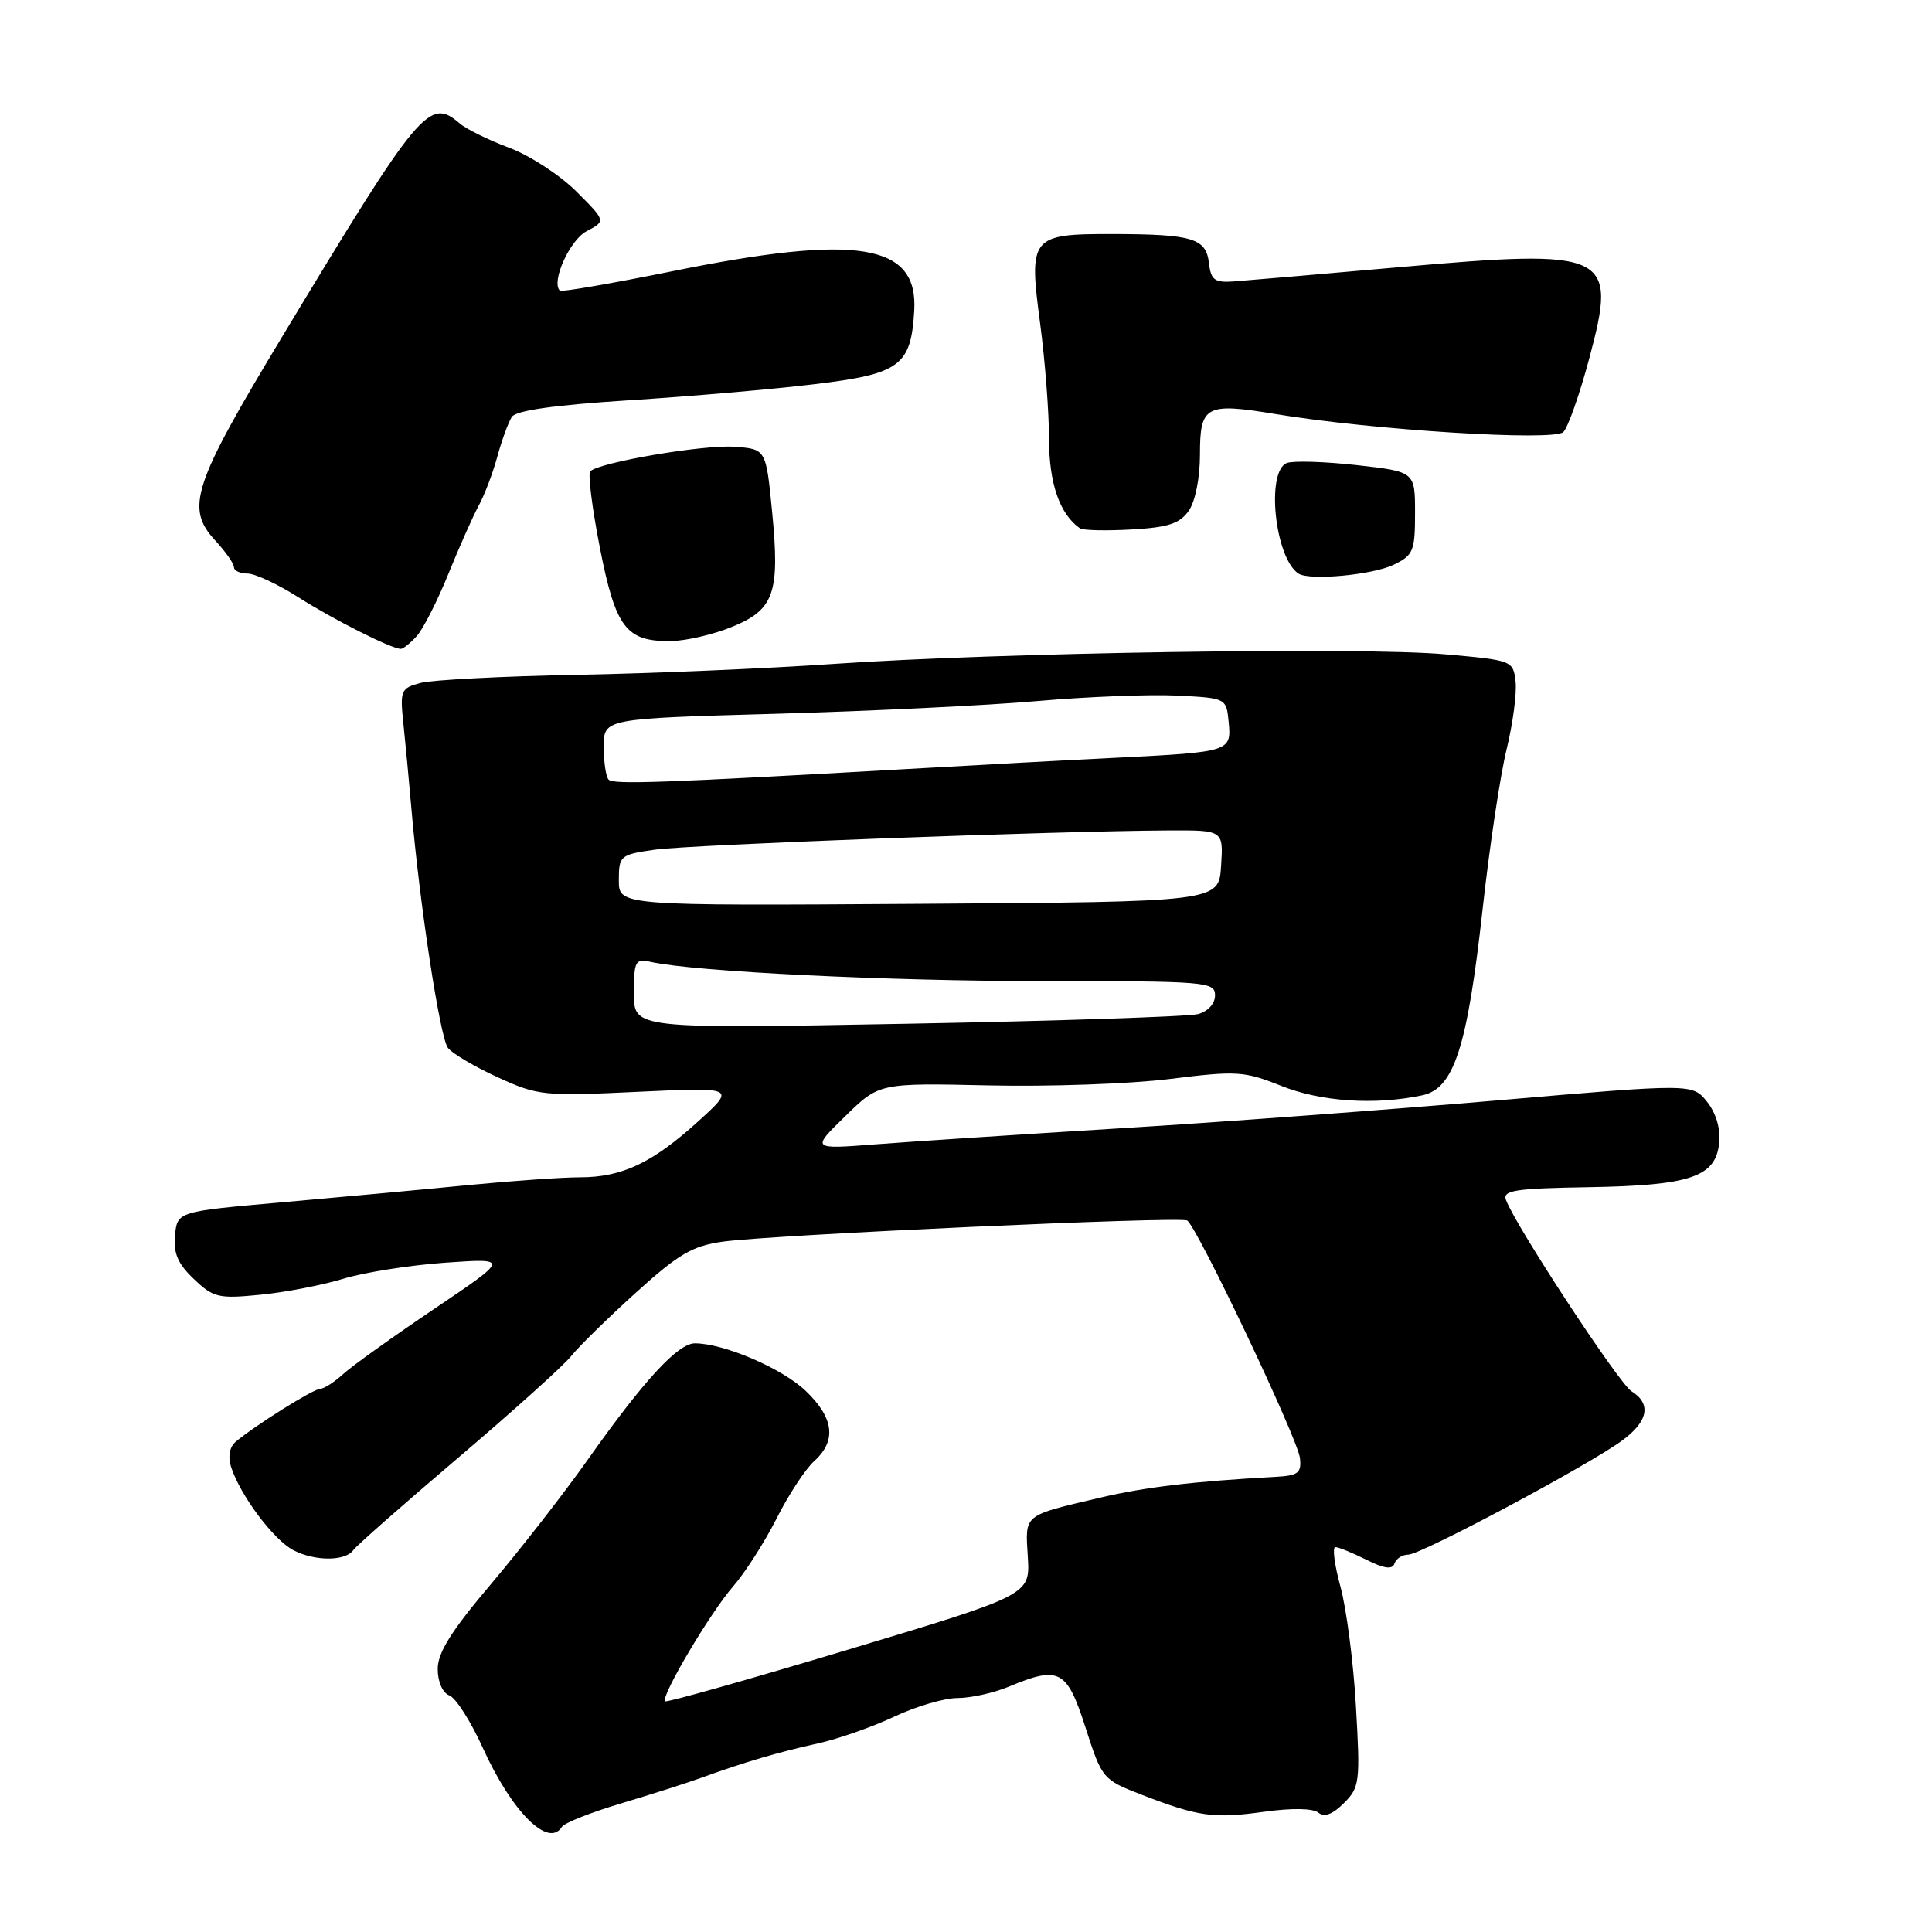 <?xml version="1.0" encoding="UTF-8" standalone="no"?>
<!DOCTYPE svg PUBLIC "-//W3C//DTD SVG 1.1//EN" "http://www.w3.org/Graphics/SVG/1.1/DTD/svg11.dtd" >
<svg xmlns="http://www.w3.org/2000/svg" xmlns:xlink="http://www.w3.org/1999/xlink" version="1.1" viewBox="0 0 256 256">
 <g >
 <path fill="currentColor"
d=" M 74.46 242.06 C 74.78 241.55 78.29 240.16 82.27 238.97 C 86.25 237.78 91.08 236.24 93.00 235.54 C 98.55 233.52 103.13 232.17 108.38 231.01 C 111.07 230.42 115.61 228.82 118.48 227.47 C 121.35 226.11 125.13 225.00 126.88 225.00 C 128.63 225.00 131.68 224.32 133.65 223.50 C 140.37 220.70 141.36 221.22 143.83 228.89 C 146.02 235.70 146.11 235.81 151.27 237.81 C 158.80 240.72 160.79 241.00 167.50 240.07 C 171.14 239.56 173.96 239.60 174.68 240.18 C 175.48 240.83 176.58 240.42 178.08 238.92 C 180.16 236.84 180.25 236.14 179.67 226.11 C 179.34 220.27 178.41 213.14 177.62 210.25 C 176.83 207.36 176.52 205.00 176.94 205.00 C 177.35 205.00 179.20 205.75 181.04 206.67 C 183.43 207.86 184.50 208.01 184.78 207.17 C 184.99 206.53 185.81 206.00 186.60 206.00 C 188.28 206.00 210.61 194.09 214.98 190.85 C 218.41 188.32 218.84 186.00 216.17 184.34 C 214.51 183.30 200.87 162.52 199.55 159.00 C 199.07 157.73 200.73 157.47 210.49 157.31 C 224.04 157.08 227.36 155.95 227.80 151.42 C 227.99 149.51 227.37 147.45 226.17 145.96 C 224.24 143.58 224.24 143.58 198.37 145.81 C 184.14 147.03 161.70 148.70 148.50 149.50 C 135.30 150.31 120.67 151.27 116.00 151.63 C 107.50 152.29 107.50 152.29 112.00 147.90 C 116.50 143.50 116.50 143.50 131.00 143.82 C 138.97 144.00 149.78 143.62 155.00 142.97 C 163.88 141.86 164.85 141.92 169.79 143.89 C 175.04 145.99 182.24 146.46 188.47 145.13 C 192.66 144.23 194.41 138.84 196.45 120.50 C 197.36 112.25 198.79 102.71 199.63 99.30 C 200.46 95.89 201.00 91.84 200.82 90.30 C 200.50 87.53 200.39 87.49 191.50 86.70 C 180.46 85.71 132.26 86.47 110.50 87.97 C 101.70 88.58 86.40 89.23 76.50 89.42 C 66.60 89.60 57.25 90.09 55.73 90.49 C 53.11 91.19 52.99 91.47 53.45 95.86 C 53.72 98.41 54.19 103.42 54.50 107.00 C 55.59 119.75 58.30 137.52 59.36 138.86 C 59.95 139.61 62.92 141.36 65.96 142.75 C 71.26 145.18 72.04 145.26 84.50 144.67 C 97.50 144.06 97.50 144.06 92.50 148.60 C 86.44 154.10 82.42 156.00 76.83 156.00 C 74.50 156.00 67.85 156.47 62.05 157.03 C 56.25 157.60 45.20 158.62 37.50 159.30 C 23.50 160.53 23.50 160.53 23.19 163.67 C 22.96 166.06 23.56 167.46 25.69 169.48 C 28.28 171.95 28.97 172.11 34.50 171.56 C 37.80 171.24 42.75 170.28 45.50 169.44 C 48.25 168.60 54.33 167.64 59.00 167.31 C 67.50 166.72 67.50 166.72 57.50 173.46 C 52.00 177.17 46.57 181.05 45.44 182.10 C 44.30 183.14 42.95 184.01 42.44 184.02 C 41.51 184.04 33.73 188.92 31.21 191.06 C 30.42 191.73 30.19 193.01 30.60 194.32 C 31.81 198.13 36.28 204.09 38.93 205.44 C 41.81 206.90 45.81 206.87 46.83 205.38 C 47.20 204.84 53.44 199.34 60.70 193.17 C 67.97 186.99 74.72 180.91 75.70 179.67 C 76.69 178.42 80.54 174.65 84.25 171.29 C 89.94 166.14 91.75 165.08 95.82 164.52 C 102.44 163.61 156.31 161.16 157.30 161.72 C 158.58 162.45 171.98 190.66 172.25 193.20 C 172.47 195.18 172.01 195.53 169.00 195.69 C 158.09 196.29 151.78 197.04 145.81 198.44 C 135.48 200.87 135.84 200.58 136.19 206.29 C 136.50 211.33 136.50 211.33 112.50 218.55 C 99.30 222.52 88.33 225.62 88.13 225.43 C 87.50 224.85 94.11 213.68 97.14 210.21 C 98.72 208.40 101.31 204.35 102.90 201.21 C 104.48 198.07 106.73 194.64 107.89 193.60 C 110.88 190.90 110.51 187.88 106.75 184.29 C 103.62 181.31 95.91 178.00 92.08 178.00 C 89.82 178.00 85.30 182.92 77.82 193.50 C 74.71 197.90 68.98 205.26 65.09 209.86 C 59.83 216.06 58.00 218.97 58.00 221.14 C 58.00 222.85 58.64 224.31 59.55 224.66 C 60.40 224.98 62.39 228.10 63.97 231.59 C 67.82 240.09 72.68 244.94 74.46 242.06 Z  M 55.25 84.25 C 56.10 83.29 57.98 79.58 59.43 76.00 C 60.88 72.42 62.68 68.38 63.43 67.00 C 64.19 65.62 65.30 62.70 65.90 60.50 C 66.50 58.30 67.37 55.93 67.82 55.24 C 68.36 54.39 73.48 53.67 83.32 53.04 C 91.40 52.53 102.50 51.57 107.99 50.90 C 119.27 49.54 120.71 48.47 121.14 41.17 C 121.67 32.26 113.65 30.96 89.03 35.95 C 81.07 37.56 74.38 38.72 74.18 38.51 C 73.00 37.34 75.50 31.80 77.73 30.63 C 80.29 29.29 80.29 29.29 76.37 25.37 C 74.21 23.21 70.20 20.60 67.47 19.58 C 64.74 18.56 61.79 17.11 60.92 16.36 C 56.87 12.87 55.66 14.32 37.46 44.50 C 25.52 64.30 24.53 67.31 28.54 71.64 C 29.89 73.10 31.00 74.68 31.00 75.15 C 31.00 75.62 31.81 76.00 32.80 76.00 C 33.80 76.00 36.83 77.42 39.55 79.15 C 44.21 82.11 51.78 85.93 53.10 85.98 C 53.42 85.99 54.39 85.21 55.25 84.25 Z  M 96.95 83.08 C 102.59 80.80 103.36 78.60 102.31 67.82 C 101.50 59.50 101.50 59.50 97.31 59.20 C 93.23 58.90 79.41 61.26 78.21 62.45 C 77.89 62.78 78.46 67.35 79.49 72.60 C 81.58 83.23 82.97 85.04 88.97 84.94 C 90.91 84.91 94.50 84.08 96.95 83.08 Z  M 184.65 74.84 C 187.27 73.58 187.50 73.03 187.50 67.99 C 187.50 62.50 187.50 62.50 179.77 61.63 C 175.53 61.16 171.36 61.03 170.52 61.35 C 167.72 62.43 168.92 73.92 172.05 76.00 C 173.50 76.96 181.83 76.19 184.65 74.84 Z  M 157.51 67.69 C 158.38 66.45 159.00 63.34 159.00 60.25 C 159.00 53.73 159.74 53.33 169.05 54.87 C 181.90 56.99 205.91 58.49 207.15 57.25 C 207.77 56.63 209.32 52.23 210.59 47.47 C 214.34 33.45 213.27 32.94 185.22 35.42 C 174.92 36.33 165.15 37.17 163.50 37.29 C 160.93 37.47 160.46 37.12 160.19 34.85 C 159.81 31.57 158.03 31.03 147.37 31.01 C 136.58 31.00 136.29 31.36 137.83 42.92 C 138.47 47.77 139.00 54.61 139.00 58.14 C 139.00 64.04 140.40 68.10 143.09 70.00 C 143.48 70.28 146.55 70.35 149.90 70.16 C 154.77 69.89 156.31 69.39 157.51 67.69 Z  M 84.00 131.64 C 84.00 127.31 84.17 127.00 86.25 127.46 C 92.05 128.75 117.57 130.00 138.20 130.00 C 159.86 130.00 161.00 130.09 161.00 131.88 C 161.00 132.99 160.07 134.01 158.75 134.37 C 157.51 134.70 140.19 135.28 120.25 135.65 C 84.00 136.32 84.00 136.32 84.00 131.64 Z  M 82.00 116.65 C 82.00 113.38 82.16 113.25 86.75 112.59 C 91.32 111.93 139.78 110.12 154.80 110.04 C 162.11 110.00 162.11 110.00 161.80 114.75 C 161.50 119.50 161.50 119.50 121.75 119.76 C 82.00 120.02 82.00 120.02 82.00 116.65 Z  M 80.65 103.31 C 80.29 102.96 80.00 100.99 80.00 98.94 C 80.00 95.22 80.00 95.22 102.75 94.58 C 115.26 94.23 130.90 93.47 137.50 92.89 C 144.10 92.31 152.43 91.99 156.00 92.17 C 162.50 92.50 162.50 92.50 162.81 95.72 C 163.18 99.58 162.96 99.65 148.00 100.40 C 142.22 100.68 129.62 101.36 120.00 101.91 C 87.70 103.74 81.30 103.97 80.65 103.31 Z "/>
</g>
</svg>